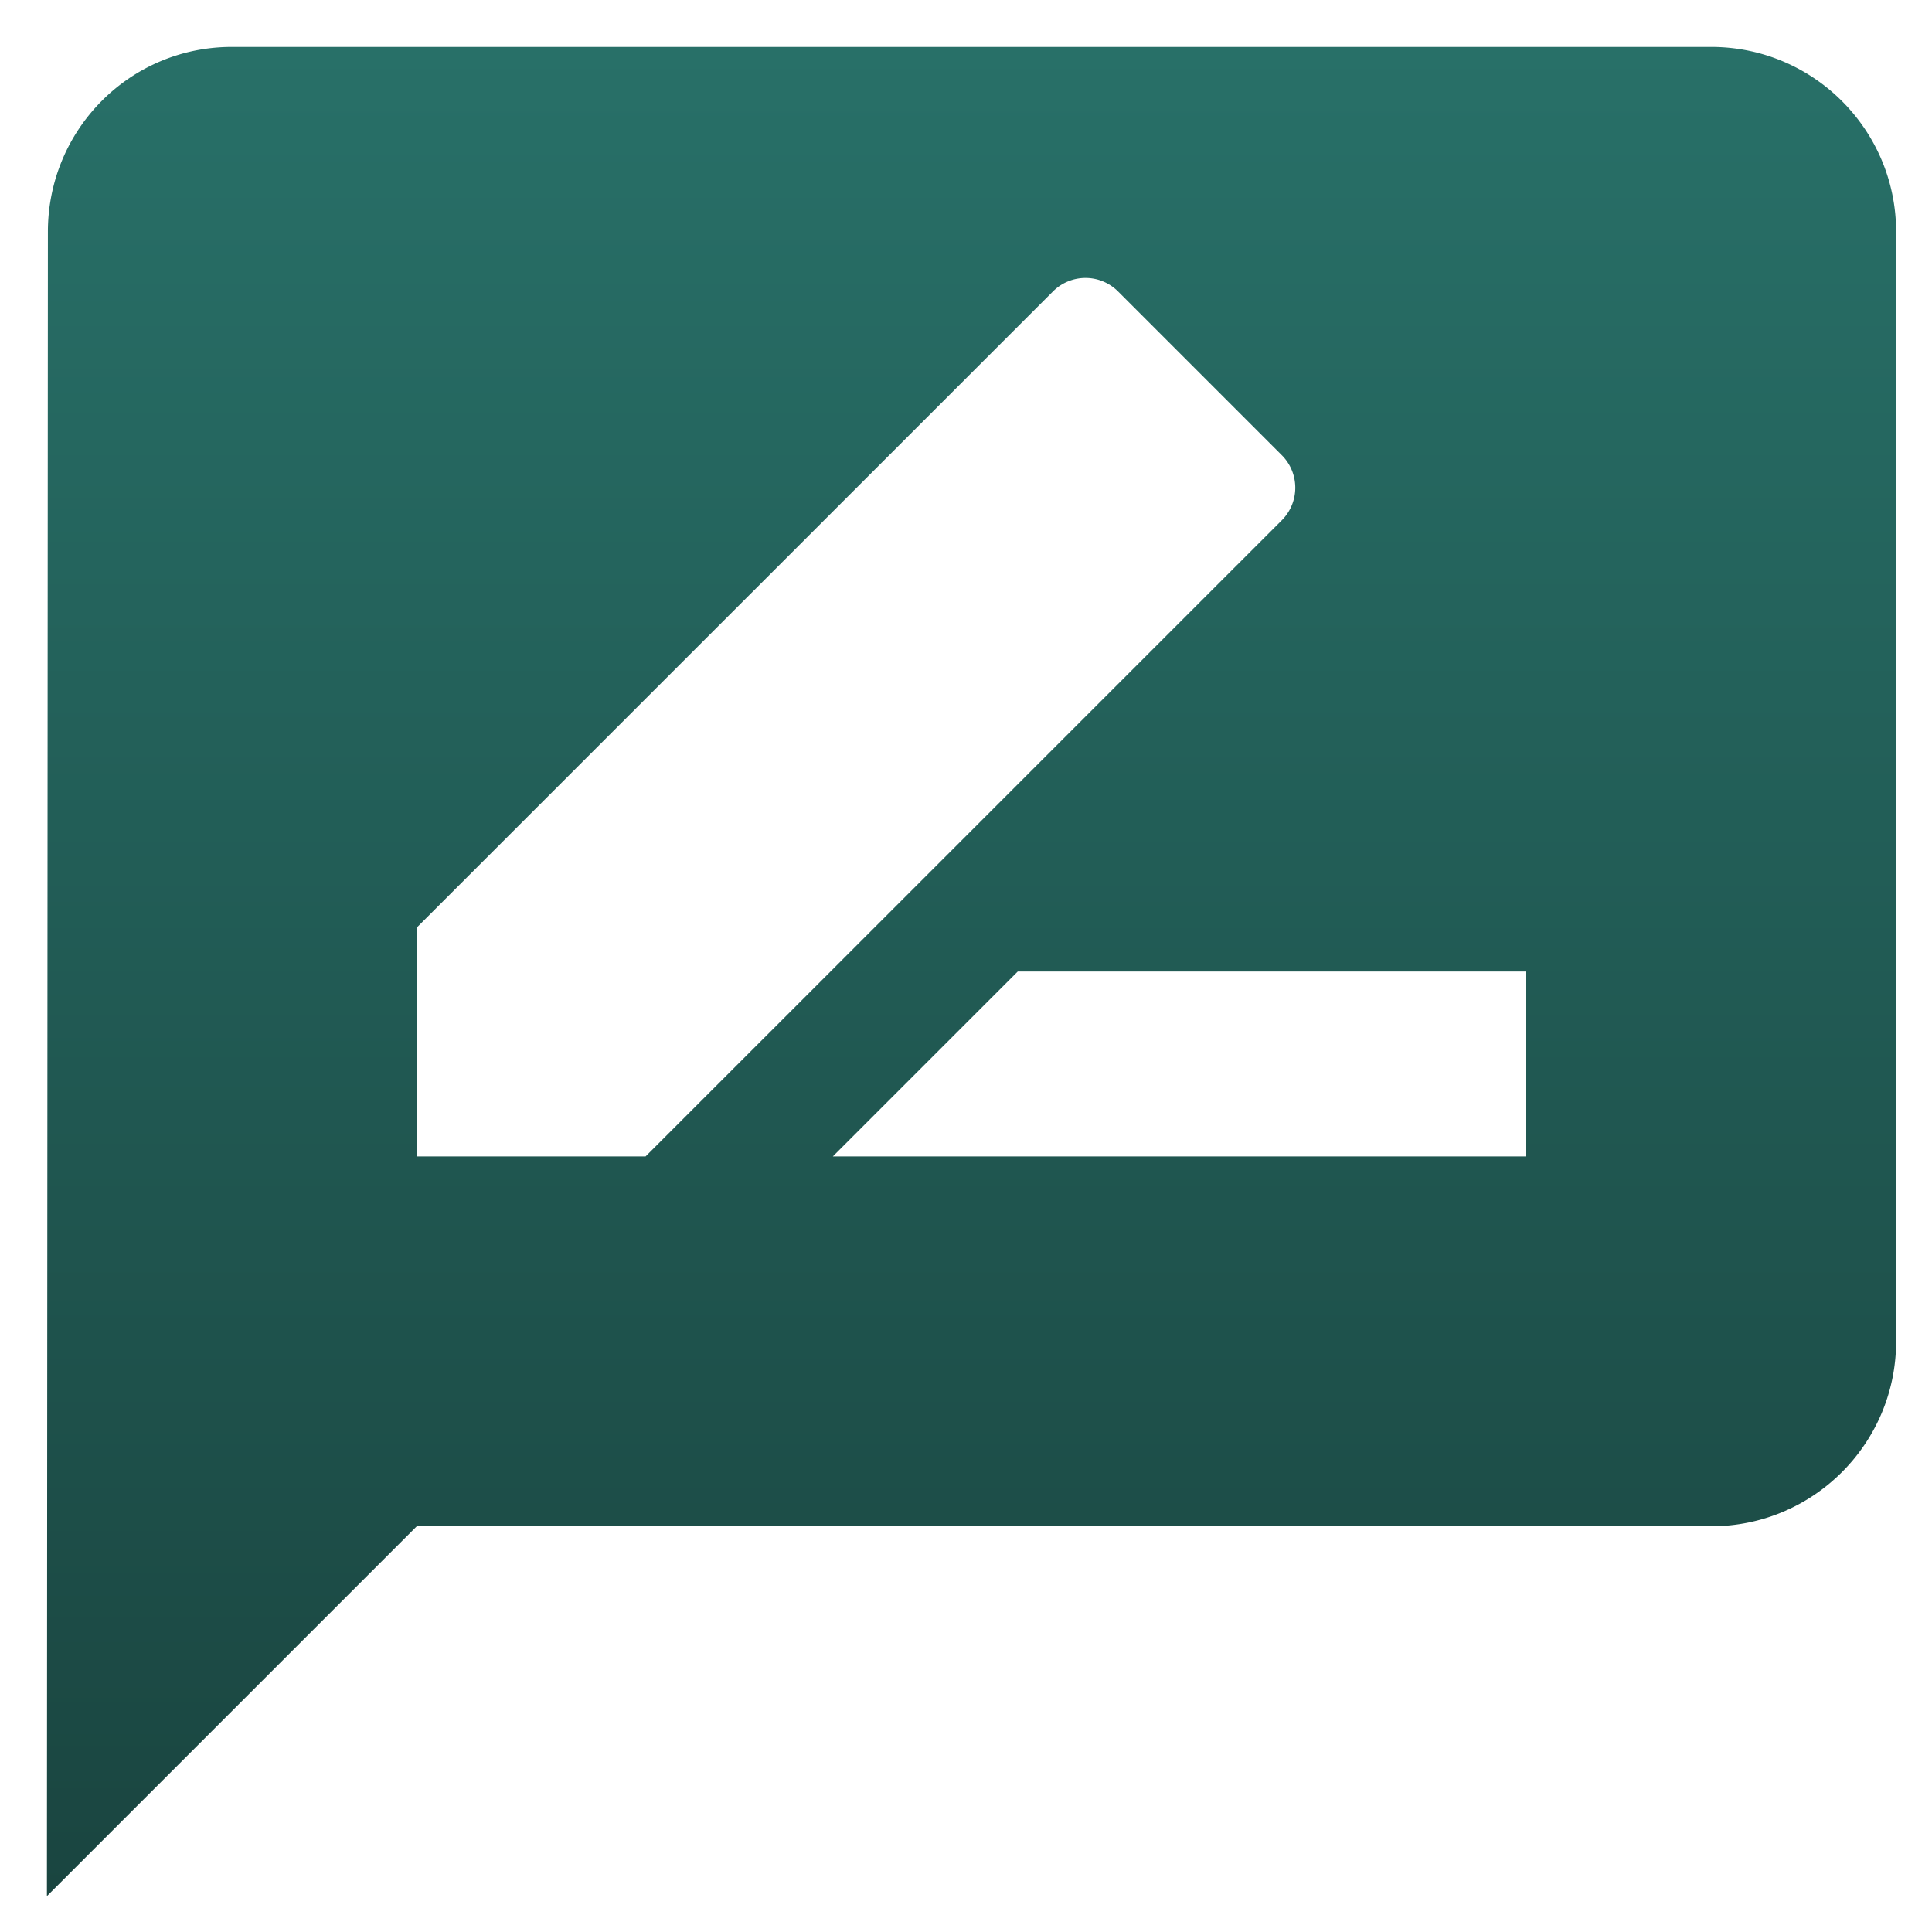 <svg width="28" height="28" fill="none" xmlns="http://www.w3.org/2000/svg"><path fill-rule="evenodd" clip-rule="evenodd" d="M24.8.68H3.36C1.88.68.694 1.88.694 3.36L.68 27.48l5.36-5.36H24.8c1.48 0 2.68-1.2 2.68-2.68V3.36c0-1.48-1.2-2.68-2.68-2.68zM6.04 16.76v-3.317l9.22-9.219a.667.667 0 01.944 0l2.372 2.372a.667.667 0 010 .945l-9.22 9.219H6.04zm16.08 0H12.07l2.68-2.68h7.37v2.68z" fill="url(#paint0_linear)"/><defs><linearGradient id="paint0_linear" x1=".68" y1=".68" x2=".68" y2="27.48" gradientUnits="userSpaceOnUse"><stop stop-color="#287068"/><stop offset="1" stop-color="#1A4540"/></linearGradient></defs></svg>